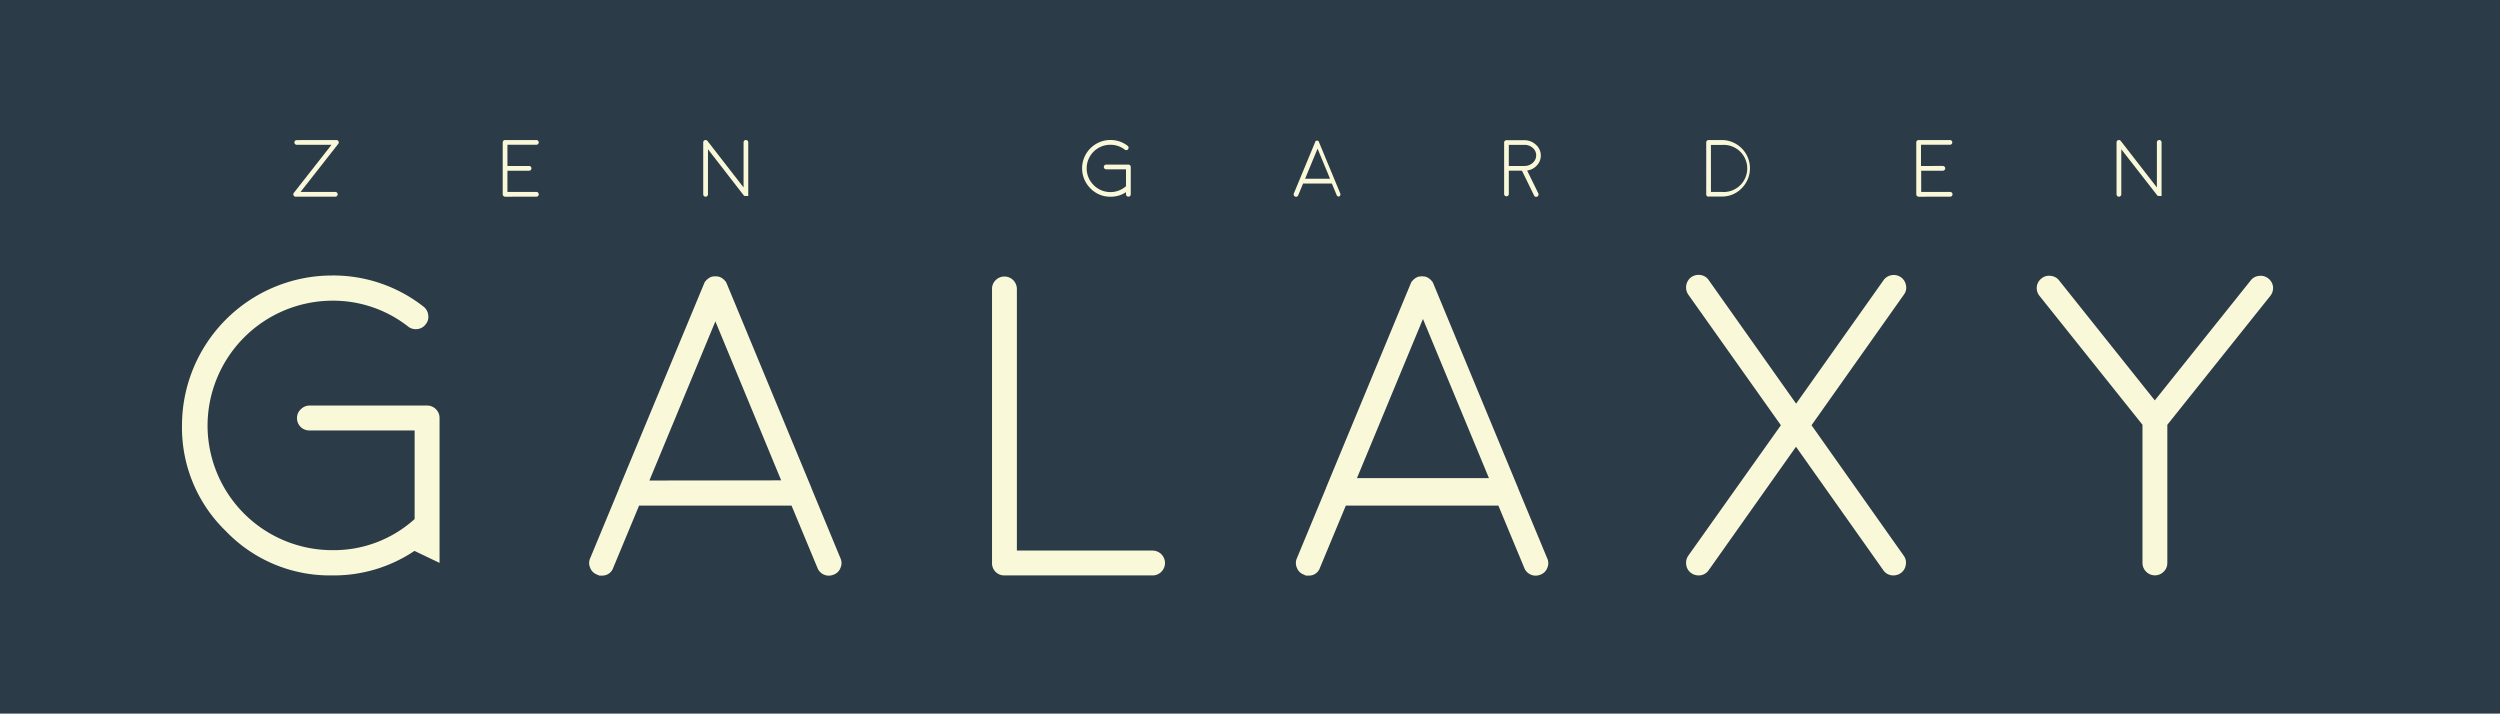 <svg id="Layer_1" data-name="Layer 1" xmlns="http://www.w3.org/2000/svg" viewBox="0 0 742.47 211.94"><defs><style>.cls-1{fill:#2c3b48;}.cls-2{fill:#f9f9da;}</style></defs><title>Galaxy</title><rect class="cls-1" width="742.47" height="211.94"/><path class="cls-2" d="M99.9,41.59a.65.65,0,0,1,.63.39.68.68,0,0,1-.08.75L89.26,57H99.58a.7.7,0,0,1,0,1.41H87.82a.65.65,0,0,1-.63-.4.63.63,0,0,1,.08-.74L98.46,43H88.13a.7.7,0,0,1-.7-.69.69.69,0,0,1,.21-.5.67.67,0,0,1,.49-.2Z"/><path class="cls-2" d="M150,58.42a.72.72,0,0,1-.7-.7V42.29a.65.65,0,0,1,.21-.49.62.62,0,0,1,.49-.21l9.3,0a.65.65,0,0,1,.49.21.67.67,0,0,1,.21.49.69.69,0,0,1-.21.5.67.67,0,0,1-.49.2l-8.6,0v6.3h6.43a.7.7,0,0,1,0,1.41h-6.43V57h8.6a.7.7,0,0,1,0,1.41Z"/><path class="cls-2" d="M221,58.17h0L210.26,44.33V57.71a.7.7,0,0,1-1.41,0V42.28a.7.7,0,0,1,1.25-.43l10.73,13.82V42.28a.7.7,0,0,1,.69-.7.69.69,0,0,1,.5.21.67.67,0,0,1,.2.49V57.76a.22.22,0,0,1,0,.07.19.19,0,0,1,0,.06l0,.07,0,.06a.15.15,0,0,1,0,.06l0,.06,0,.06,0,0,0,0,0,0,0,0-.07,0,0,0-.08,0h-.36l-.09,0,0,0-.08,0,0,0,0,0Z"/><path class="cls-2" d="M323.84,55.94a8.41,8.41,0,0,1,5.94-14.36,8.2,8.2,0,0,1,5.12,1.73.69.69,0,0,1,.27.47.65.65,0,0,1-.14.53.66.66,0,0,1-.47.27.69.69,0,0,1-.52-.14A6.81,6.81,0,0,0,329.78,43a7,7,0,0,0-4.95,12,7,7,0,0,0,9.66.23A.7.7,0,0,1,335,55a.67.67,0,0,1,.49.23.72.72,0,0,1,0,1,8.17,8.17,0,0,1-5.67,2.19A8.08,8.08,0,0,1,323.84,55.94Zm10.77,2.26a.67.67,0,0,1-.2-.49V50.28h-5.88a.71.71,0,0,1-.5-.2.69.69,0,0,1-.21-.5.65.65,0,0,1,.21-.49.69.69,0,0,1,.5-.21h6.59a.69.69,0,0,1,.5.21.67.67,0,0,1,.2.49v8.13a.67.67,0,0,1-.2.49.71.71,0,0,1-1,0Z"/><path class="cls-2" d="M384.63,58.36a.64.64,0,0,1-.37-.37.65.65,0,0,1,0-.54l1.63-3.93h0l4.75-11.45.06-.13,0,0,0-.06.06,0,0,0a.62.62,0,0,1,.25-.11h.27a.62.62,0,0,1,.26.11l0,0,.06,0,0,.06,0,0,.06.13,4.75,11.45h0l1.63,3.93a.65.65,0,0,1,0,.54.64.64,0,0,1-.37.38A.68.68,0,0,1,397,58l-1.45-3.49H387L385.55,58a.64.64,0,0,1-.64.43h-.14ZM395,53.08l-3.7-8.93-3.7,8.93Z"/><path class="cls-2" d="M452.71,41.64A5,5,0,0,1,456.17,43a4.27,4.27,0,0,1,.26,6.13,4.8,4.8,0,0,1-2.89,1.52l3.34,6.81a.65.65,0,0,1,0,.53.68.68,0,0,1-.35.4.67.67,0,0,1-.3.07.64.64,0,0,1-.62-.39L452,50.68H448.1v6.93a.7.7,0,0,1-.7.69.68.68,0,0,1-.69-.69V42.33a.67.67,0,0,1,.2-.49.69.69,0,0,1,.49-.2Zm3.52,4.52a2.85,2.85,0,0,0-1-2.21,3.59,3.59,0,0,0-2.48-.93H448.1v6.27h4.69a3.55,3.55,0,0,0,2.43-.94A2.86,2.86,0,0,0,456.22,46.16Z"/><path class="cls-2" d="M507.43,58.42a.67.67,0,0,1-.49-.2.69.69,0,0,1-.21-.5V42.3a.69.69,0,0,1,.21-.5.65.65,0,0,1,.49-.21h3.9a8.39,8.39,0,0,1,5.93,14.32,8.08,8.08,0,0,1-5.93,2.46l-3.89,0Zm.7-1.42,3.19,0a7,7,0,1,0,0-13.95h-3.2Z"/><path class="cls-2" d="M569.81,58.42a.72.72,0,0,1-.7-.7V42.29a.65.65,0,0,1,.21-.49.62.62,0,0,1,.49-.21l9.3,0a.65.65,0,0,1,.49.21.67.67,0,0,1,.21.49.69.69,0,0,1-.21.5.67.67,0,0,1-.49.2l-8.6,0v6.3H577a.7.7,0,0,1,0,1.41h-6.43V57h8.6a.7.7,0,0,1,0,1.41Z"/><path class="cls-2" d="M640.79,58.17h0L630,44.33V57.71a.7.7,0,0,1-1.41,0V42.28a.7.7,0,0,1,1.25-.43l10.73,13.82V42.28a.7.7,0,0,1,.69-.7.69.69,0,0,1,.5.21.67.67,0,0,1,.2.49V57.76a.22.22,0,0,1,0,.07.19.19,0,0,1,0,.06l0,.07,0,.06a.15.15,0,0,1,0,.06l0,.06,0,.06,0,0,0,0,0,0,0,0-.07,0,0,0-.08,0h-.36l-.09,0,0,0-.08,0,0,0,0,0Z"/><path class="cls-2" d="M130.54,167.17v-43a3.54,3.54,0,0,0-1.05-2.61,3.64,3.64,0,0,0-2.67-1.12H92a3.64,3.64,0,0,0-2.67,1.12,3.44,3.44,0,0,0-1.12,2.61,3.64,3.64,0,0,0,1.12,2.67A3.75,3.75,0,0,0,92,127.84h31.14v26.31a35.74,35.74,0,0,1-24.5,9.24,37.06,37.06,0,0,1-37-37,37.17,37.17,0,0,1,37-37.09,36.05,36.05,0,0,1,22.58,7.69,3.65,3.65,0,0,0,2.73.74,3.5,3.5,0,0,0,2.48-1.43,3.43,3.43,0,0,0,.74-2.79A3.67,3.67,0,0,0,125.7,91a43.4,43.4,0,0,0-27.11-9.18,44.58,44.58,0,0,0-44.54,44.54A42.75,42.75,0,0,0,67.14,157.8a42.75,42.75,0,0,0,31.45,13.09,43,43,0,0,0,24.5-7.28"/><path class="cls-2" d="M241,145v-.06l-25.12-60.6c-.08-.21-.19-.43-.31-.68,0,0-.08,0-.25-.25l-.25-.31s-.15-.08-.31-.25l-.25-.19a3.31,3.31,0,0,0-1.36-.56h-.31l-.37-.06-.43.06h-.31a3.29,3.29,0,0,0-1.3.56s0,0-.25.19l-.31.25a3.9,3.9,0,0,0-.25.31l-.25.25c-.12.25-.23.48-.31.68L183.9,144.9V145l-8.62,20.78a3.44,3.44,0,0,0,0,2.85,3.36,3.36,0,0,0,2,2l.68.31h.74a3.4,3.4,0,0,0,3.41-2.29l7.69-18.49h45.28l7.69,18.49a3.62,3.62,0,0,0,4.84,2,3.36,3.36,0,0,0,2-2,3.44,3.44,0,0,0,0-2.85Zm-48.14-2.29,19.6-47.27L232,142.66Z"/><path class="cls-2" d="M342.22,163.51H302V85.84a3.71,3.71,0,0,0-3.66-3.72,3.64,3.64,0,0,0-2.67,1.12,3.54,3.54,0,0,0-1.05,2.61v81.32a3.61,3.61,0,0,0,3.72,3.72h43.92a3.54,3.54,0,0,0,2.61-1.05,3.64,3.64,0,0,0,1.12-2.67,3.71,3.71,0,0,0-3.72-3.66Z"/><path class="cls-2" d="M566.05,84.73a3.66,3.66,0,0,0-4.28-3,3.62,3.62,0,0,0-2.42,1.55l-25.93,36.6L507.5,83.24a3.44,3.44,0,0,0-2.42-1.55,3.77,3.77,0,0,0-2.79.62,3.79,3.79,0,0,0-.87,5.21l27.48,38.77L501.42,165a3.75,3.75,0,0,0-.62,2.79,3.5,3.5,0,0,0,1.49,2.42,3.75,3.75,0,0,0,2.17.68,3.55,3.55,0,0,0,3-1.55l25.93-36.66,25.93,36.66a3.55,3.55,0,0,0,3,1.55,3.75,3.75,0,0,0,2.17-.68,3.51,3.51,0,0,0,1.49-2.42,3.43,3.43,0,0,0-.62-2.79L538,126.29l27.42-38.77A3.36,3.36,0,0,0,566.05,84.73Z"/><path class="cls-2" d="M673.63,82.68a3.55,3.55,0,0,0-2.73-.74,3.45,3.45,0,0,0-2.48,1.36l-28.47,35.61L611.54,83.3A3.5,3.5,0,0,0,609,81.93a3.45,3.45,0,0,0-2.67.74,3.67,3.67,0,0,0-1.43,2.48,3.76,3.76,0,0,0,.81,2.73l30.58,38.27v41a3.71,3.71,0,0,0,3.66,3.72,3.64,3.64,0,0,0,2.67-1.12,3.54,3.54,0,0,0,1.05-2.6v-41l30.58-38.27a3.77,3.77,0,0,0,.81-2.73A3.67,3.67,0,0,0,673.63,82.68Z"/><path class="cls-2" d="M459.47,165.74,450.85,145v-.06l-25.12-60.6c-.08-.21-.19-.43-.31-.68q0,.06-.25-.25l-.25-.31s-.15-.08-.31-.25l-.25-.19a3.31,3.31,0,0,0-1.36-.56h-.31l-.37-.06-.43.06h-.31a3.29,3.29,0,0,0-1.3.56s0,0-.25.19l-.31.25a3.79,3.79,0,0,0-.25.31l-.25.25q-.19.37-.31.68l-25.12,60.6V145l-8.62,20.78a3.43,3.43,0,0,0,0,2.85,3.36,3.36,0,0,0,2,2l.68.31h.74a3.4,3.4,0,0,0,3.41-2.29l7.69-18.49H445l7.69,18.49a3.62,3.62,0,0,0,4.84,2,3.36,3.36,0,0,0,2-2A3.44,3.44,0,0,0,459.47,165.74ZM403,142l19.6-47.27L442.2,142Z"/></svg>
